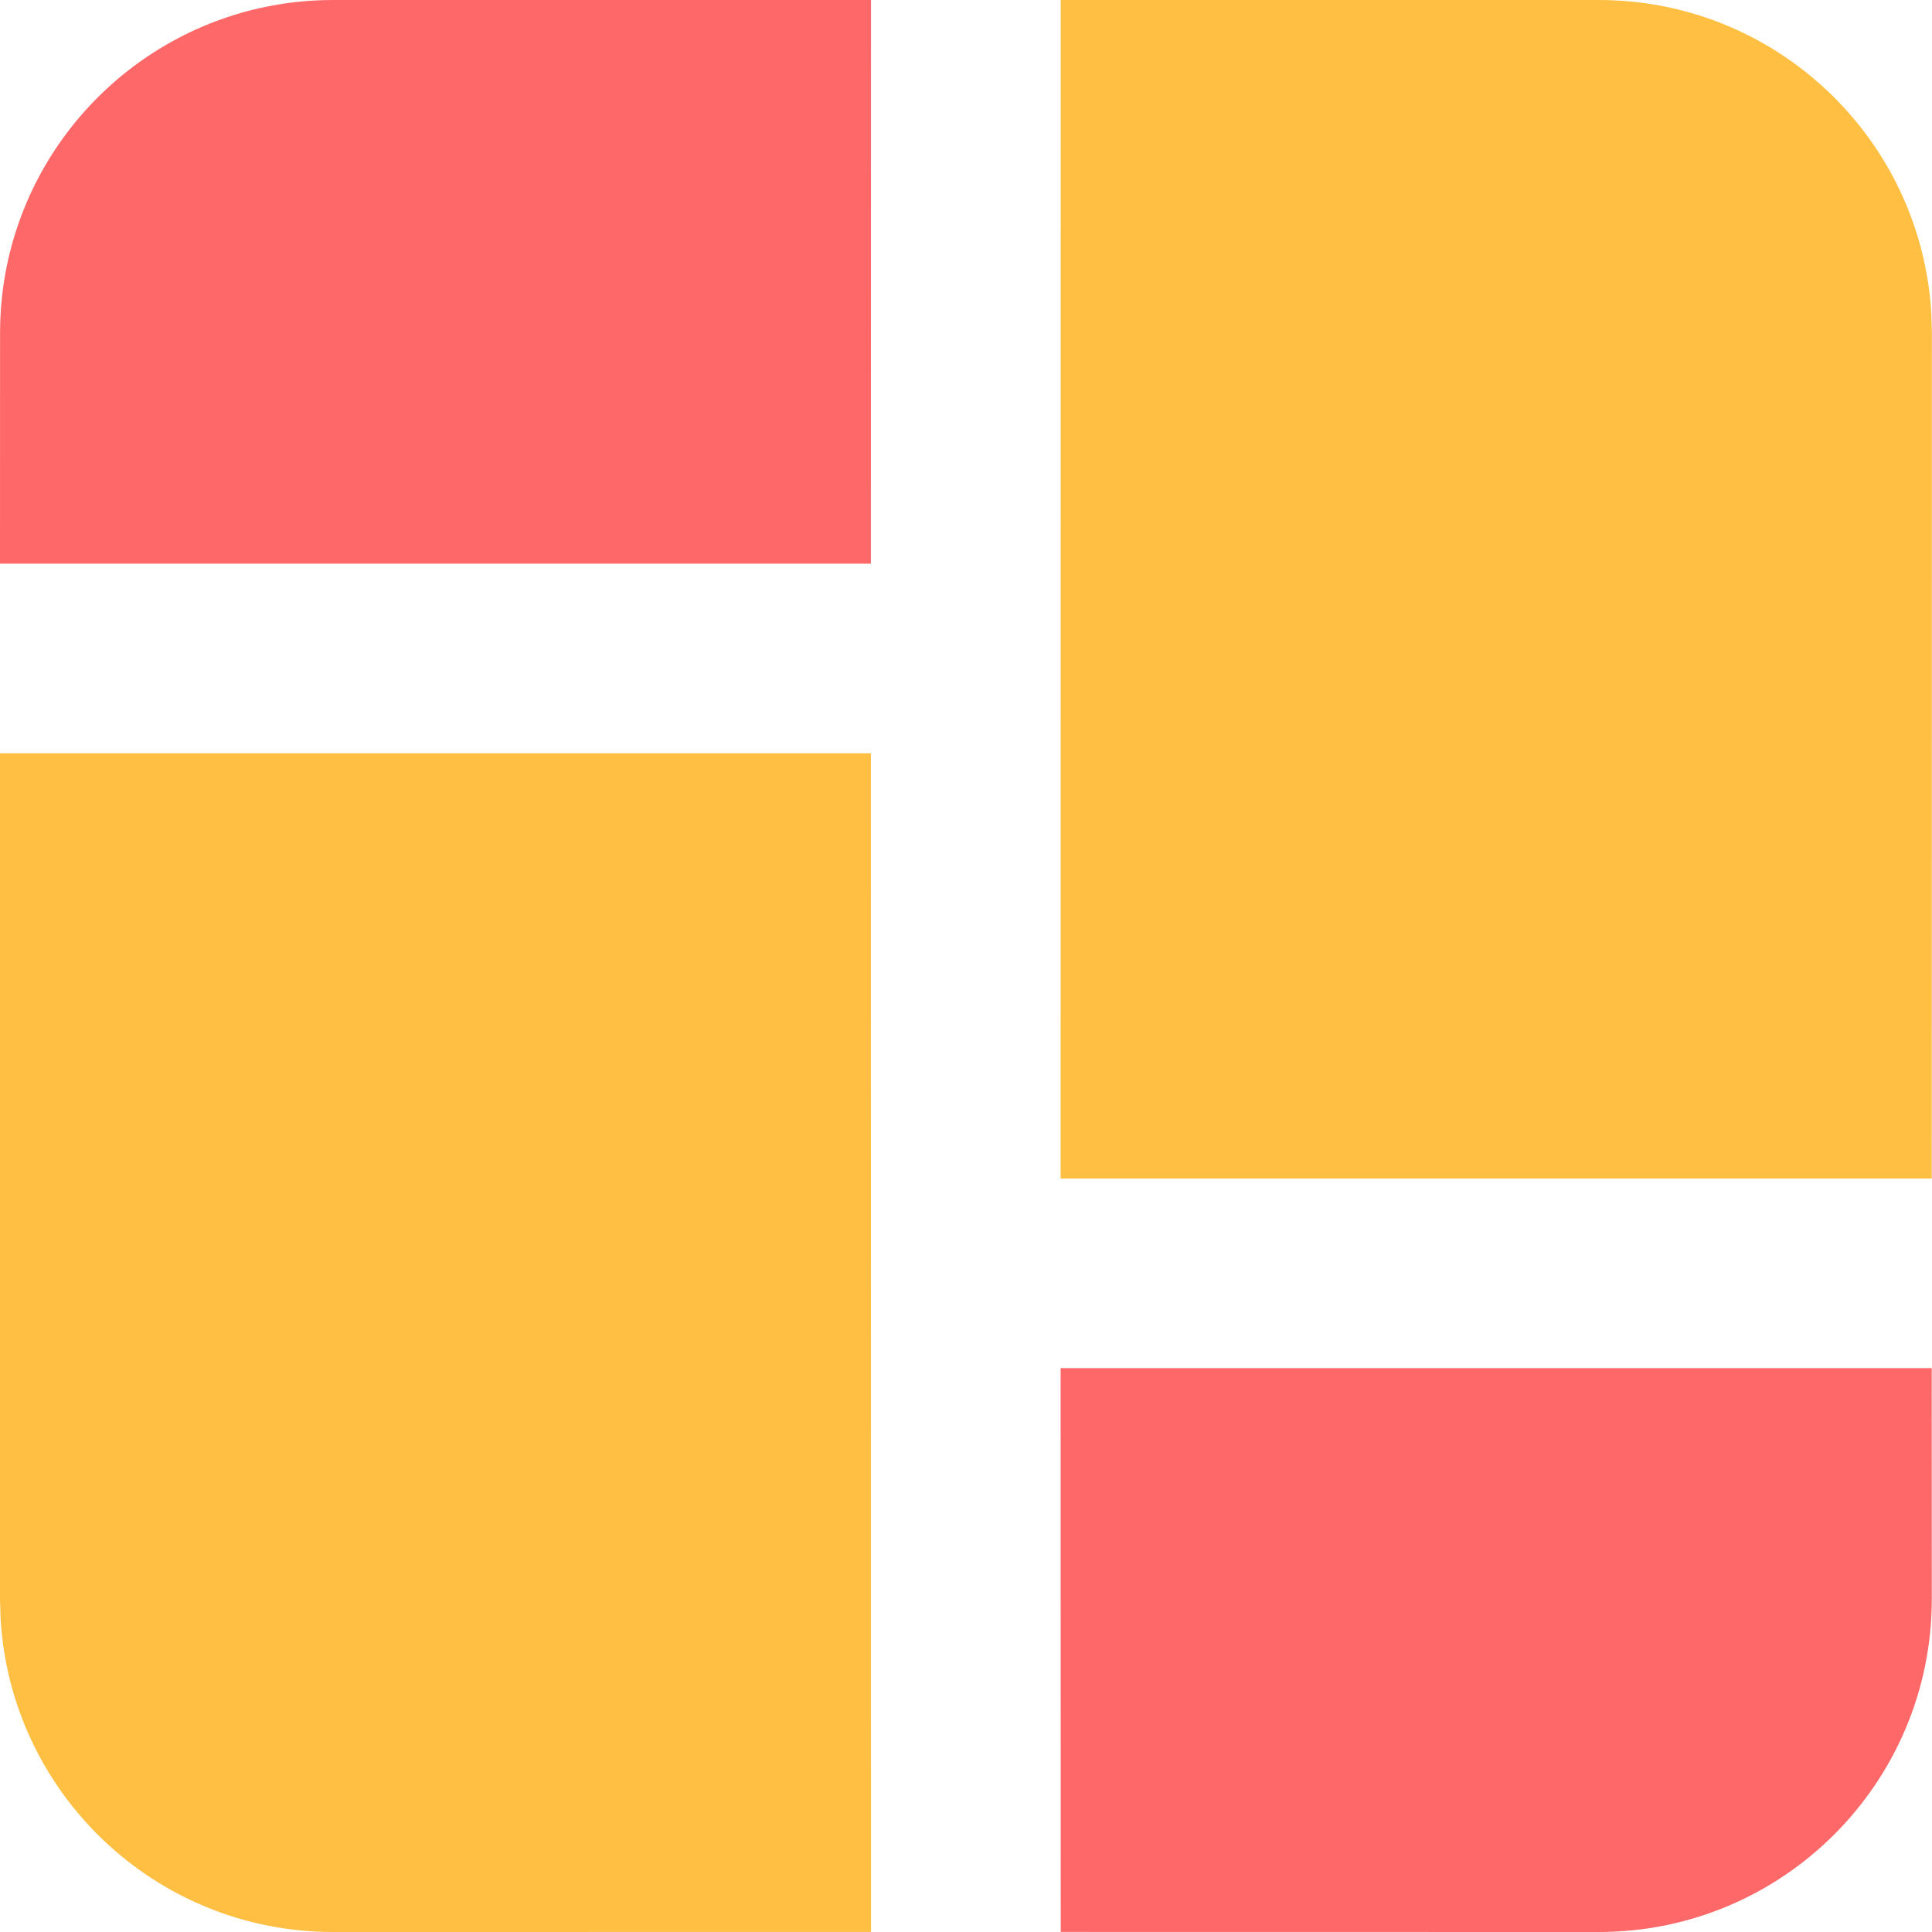<svg width="72" height="72" viewBox="0 0 72 72" fill="none" xmlns="http://www.w3.org/2000/svg">
<path d="M32.46 0L32.456 21.007H0L0.002 12.411C0.003 5.557 5.559 0 12.414 0H32.46Z" fill="#FF6868"/>
<path d="M59.584 0C66.202 0 71.61 5.18 71.976 11.707L71.995 12.411L71.99 43.92H39.526L39.53 0H59.584Z" fill="#FFBF42"/>
<path d="M32.456 28.073L32.46 71.998L12.411 72C5.793 72 0.385 66.82 0.02 60.294L0 59.589V28.073H32.456Z" fill="#FFBF42"/>
<path d="M39.526 50.986H71.99L71.993 59.589C71.992 66.443 66.436 72 59.581 72L39.53 71.997L39.526 50.986Z" fill="#FF6868"/>
</svg>
